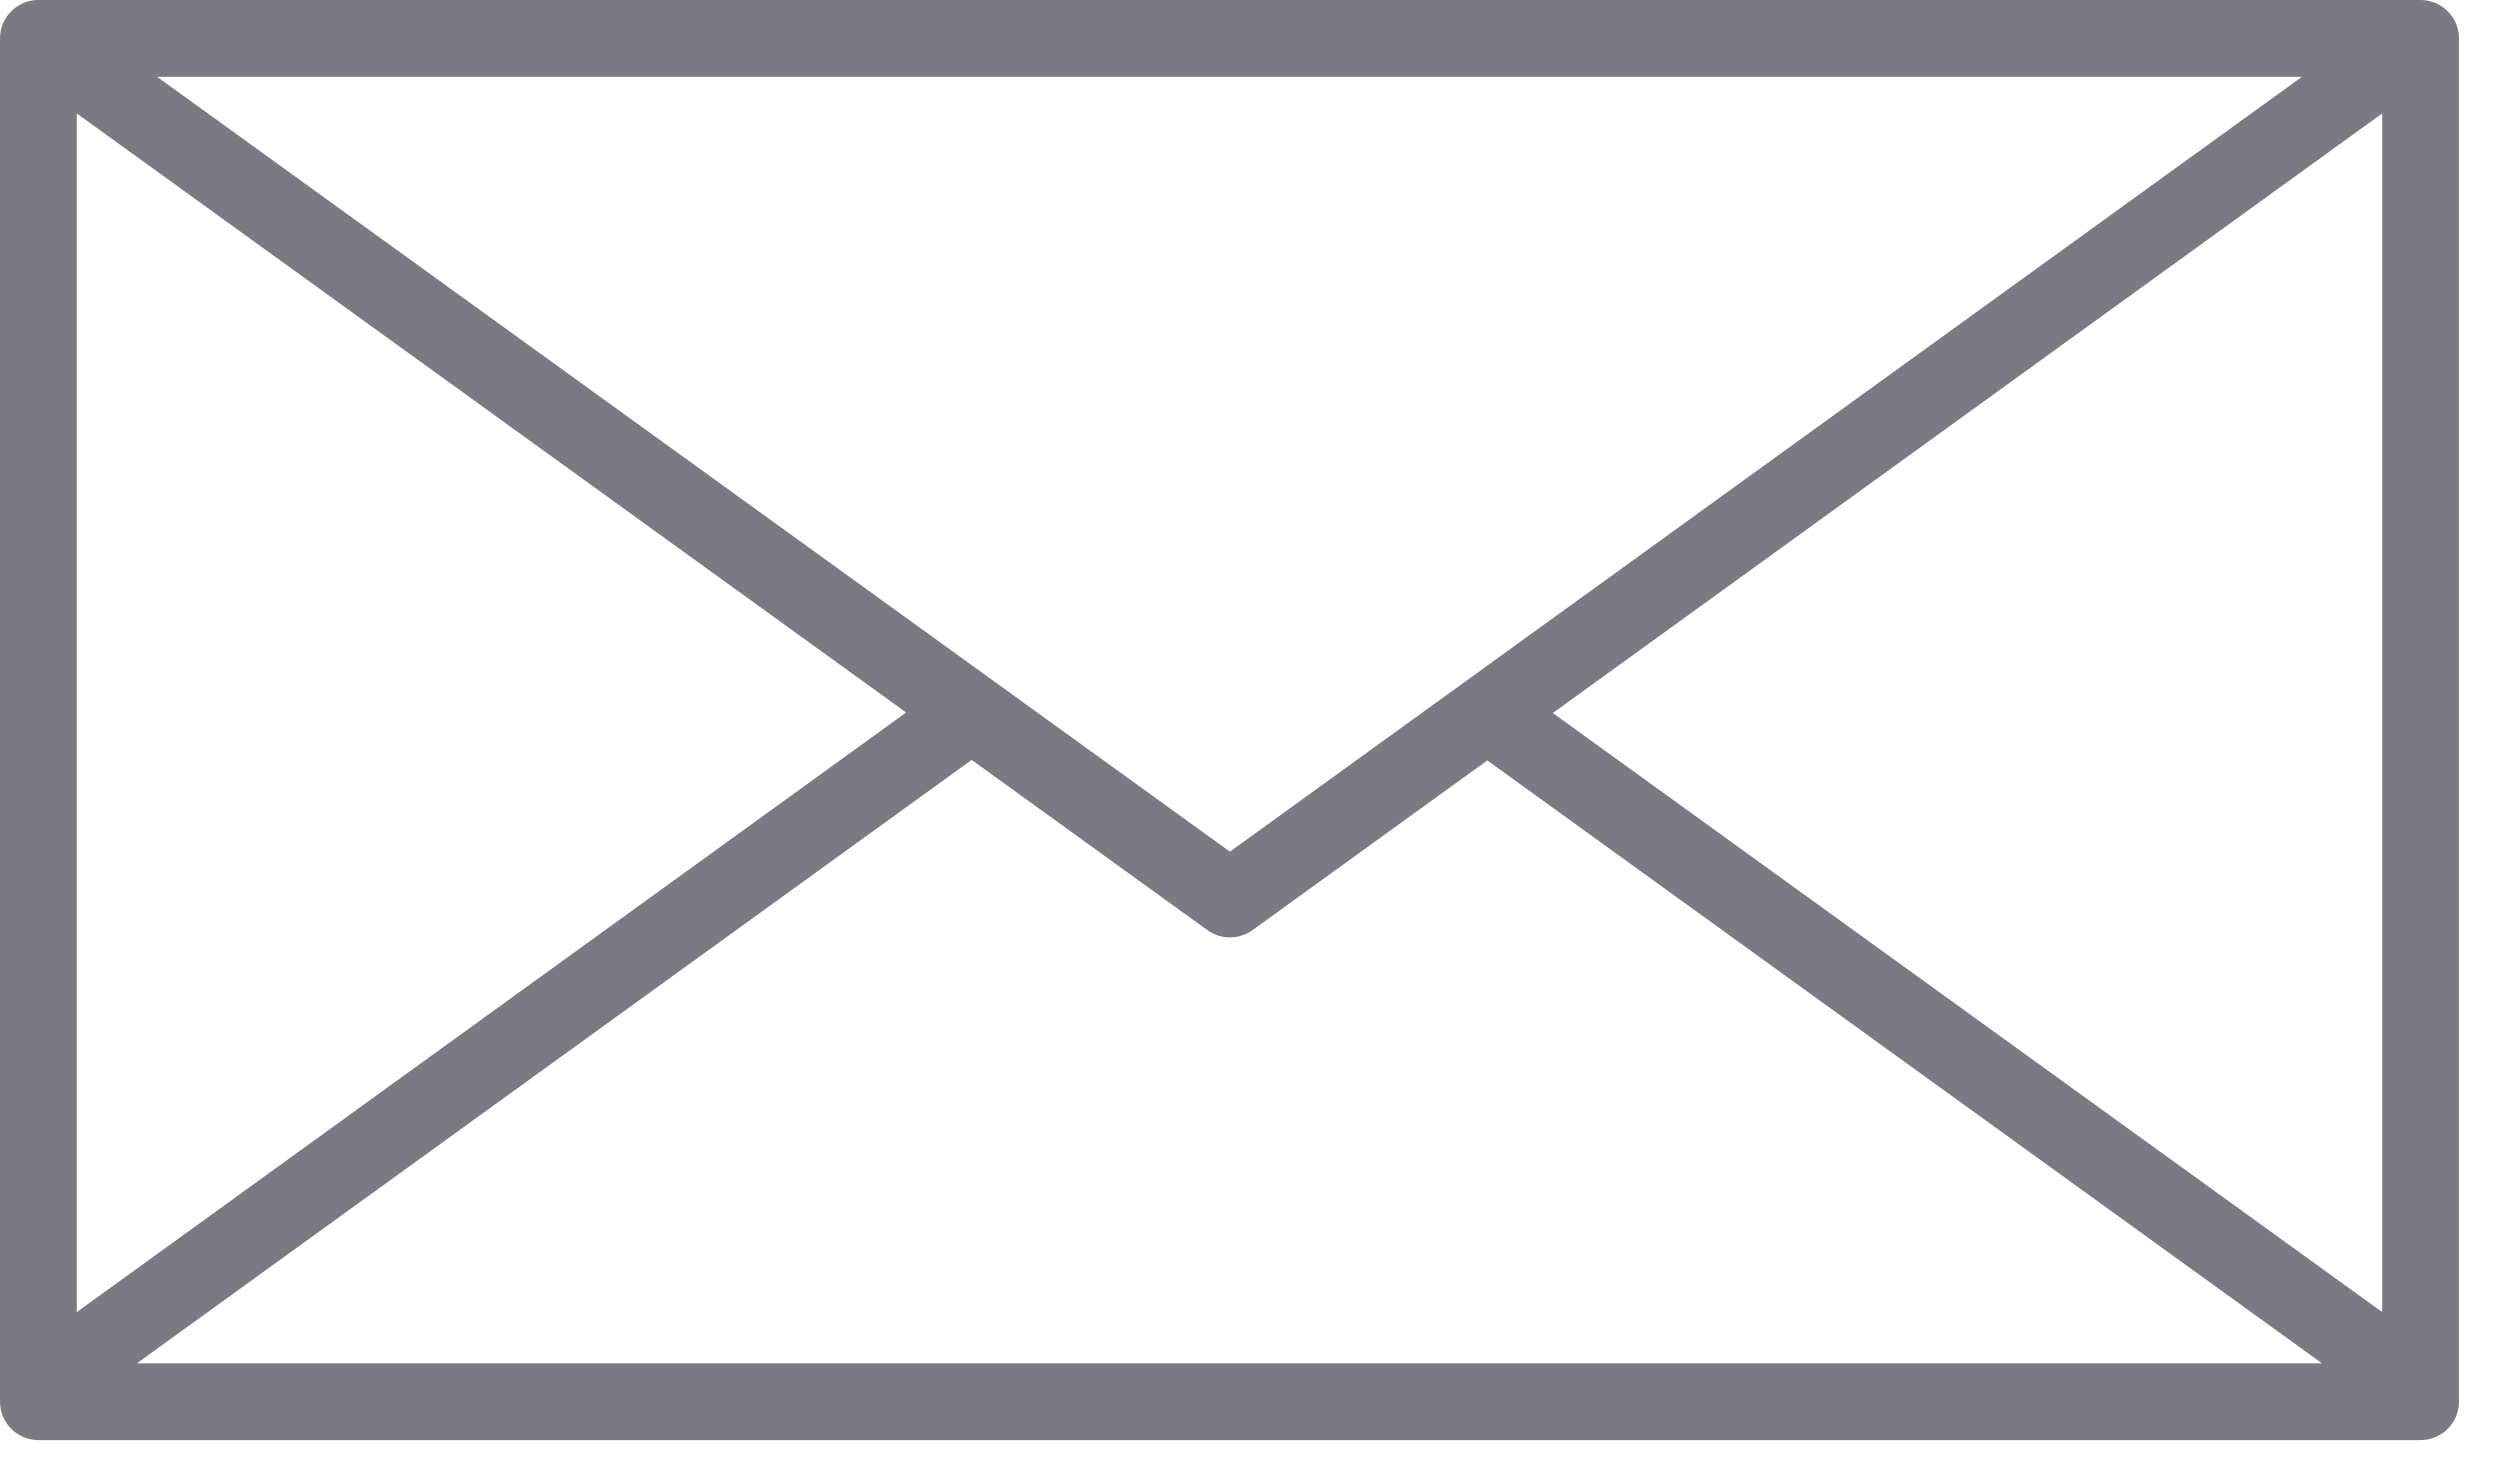<?xml version="1.0" encoding="UTF-8" standalone="no"?>
<svg width="24px" height="14px" viewBox="0 0 24 14" version="1.1" xmlns="http://www.w3.org/2000/svg" xmlns:xlink="http://www.w3.org/1999/xlink" xmlns:sketch="http://www.bohemiancoding.com/sketch/ns">
    <!-- Generator: Sketch 3.3.3 (12081) - http://www.bohemiancoding.com/sketch -->
    <title>Imported Layers</title>
    <desc>Created with Sketch.</desc>
    <defs></defs>
    <g id="Welcome" stroke="none" stroke-width="1" fill="none" fill-rule="evenodd" sketch:type="MSPage">
        <g id="IKONIT-&amp;-Napit" sketch:type="MSArtboardGroup" transform="translate(-326, -2912)" fill="#7B7983">
            <path d="M349.237,2912 L326.369,2912 C326.165,2912 326,2912.165 326,2912.368 L326,2925.456 C326,2925.66 326.165,2925.825 326.369,2925.825 L349.237,2925.825 C349.441,2925.825 349.606,2925.66 349.606,2925.456 L349.606,2912.368 C349.606,2912.165 349.441,2912 349.237,2912 L349.237,2912 Z M337.807,2920.176 L327.508,2912.737 L348.099,2912.737 L337.807,2920.176 L337.807,2920.176 Z M334.699,2918.84 L326.737,2924.596 L326.737,2913.089 L334.699,2918.84 L334.699,2918.84 Z M335.328,2919.295 L337.592,2920.93 C337.656,2920.976 337.732,2920.999 337.807,2920.999 C337.883,2920.999 337.959,2920.976 338.023,2920.93 L340.278,2919.3 L348.291,2925.088 L327.314,2925.088 L335.328,2919.295 L335.328,2919.295 Z M340.907,2918.845 L348.869,2913.089 L348.869,2924.596 L340.907,2918.845 L340.907,2918.845 Z" id="Imported-Layers" sketch:type="MSShapeGroup"></path>
        </g>
    </g>
</svg>